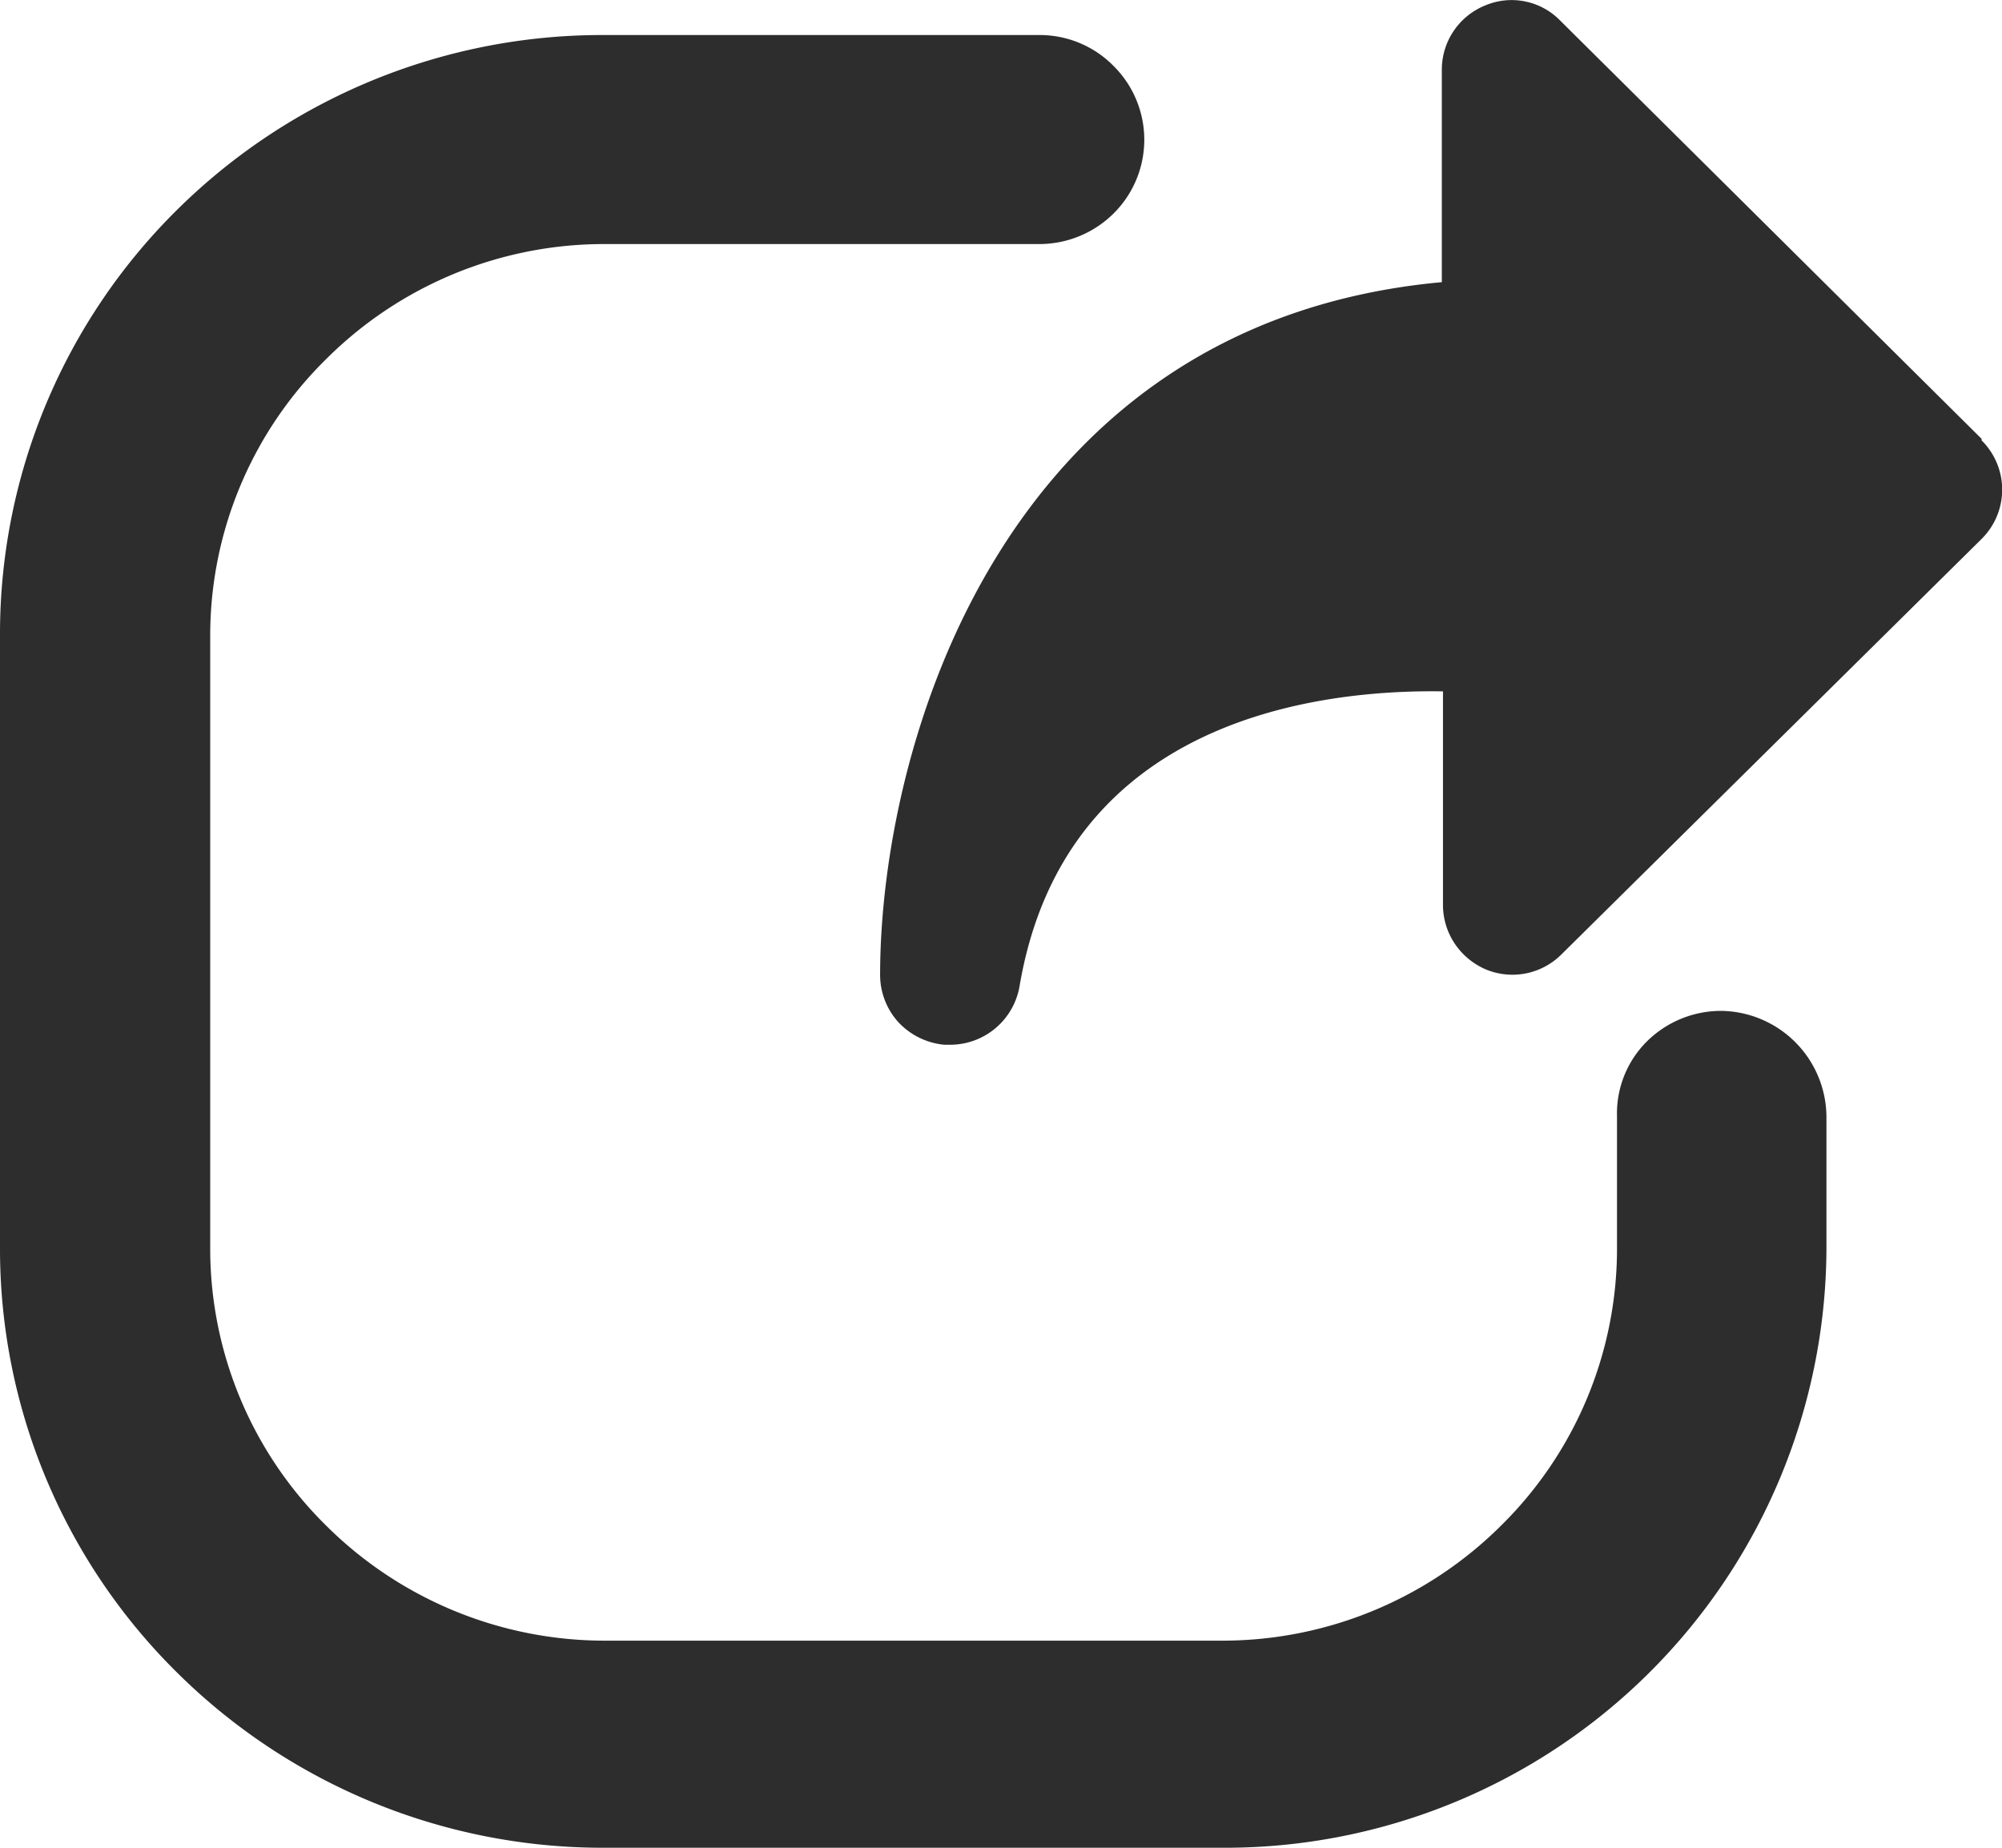 <svg xmlns="http://www.w3.org/2000/svg" viewBox="0 0 52 48"><defs><style>.cls-1{fill:#2d2d2d;}</style></defs><g id="Camada_2" data-name="Camada 2"><g id="Camada_1-2" data-name="Camada 1"><g id="Camada_2-2" data-name="Camada 2"><g id="Camada_1-2-2" data-name="Camada 1-2"><path class="cls-1" d="M44.7,26.26a2.74,2.74,0,0,0-1.93.8A2.64,2.64,0,0,0,42,29v3.48a10.1,10.1,0,0,1-3,7.14,10.26,10.26,0,0,1-7.19,3H15.65a10.26,10.26,0,0,1-7.19-3,10.1,10.1,0,0,1-3-7.14v-16a10.07,10.07,0,0,1,3-7.14,10.22,10.22,0,0,1,7.19-3H27a2.74,2.74,0,0,0,1.93-.8,2.7,2.7,0,0,0,0-3.82l0,0A2.69,2.69,0,0,0,27,.91H15.65A15.69,15.69,0,0,0,4.59,5.46,15.49,15.49,0,0,0,0,16.44v16a15.47,15.47,0,0,0,4.59,11A15.7,15.7,0,0,0,15.65,48H31.79A15.62,15.62,0,0,0,47.44,32.46V29a2.77,2.77,0,0,0-2.74-2.74Z"/><path class="cls-1" d="M51.47,11.4,40.52.53A1.76,1.76,0,0,0,38.58.14,1.8,1.8,0,0,0,37.45,1.8V7.33C26,8.38,22.86,19.4,22.86,25.33a1.83,1.83,0,0,0,.48,1.23,1.87,1.87,0,0,0,1.19.58h.15a1.83,1.83,0,0,0,1.8-1.51c1.18-7,7.85-7.72,11-7.67v5.56a1.81,1.81,0,0,0,.31,1,1.85,1.85,0,0,0,.82.67,1.8,1.8,0,0,0,1.94-.39L51.47,14a1.8,1.8,0,0,0,0-2.56h0Z"/></g></g></g></g></svg>